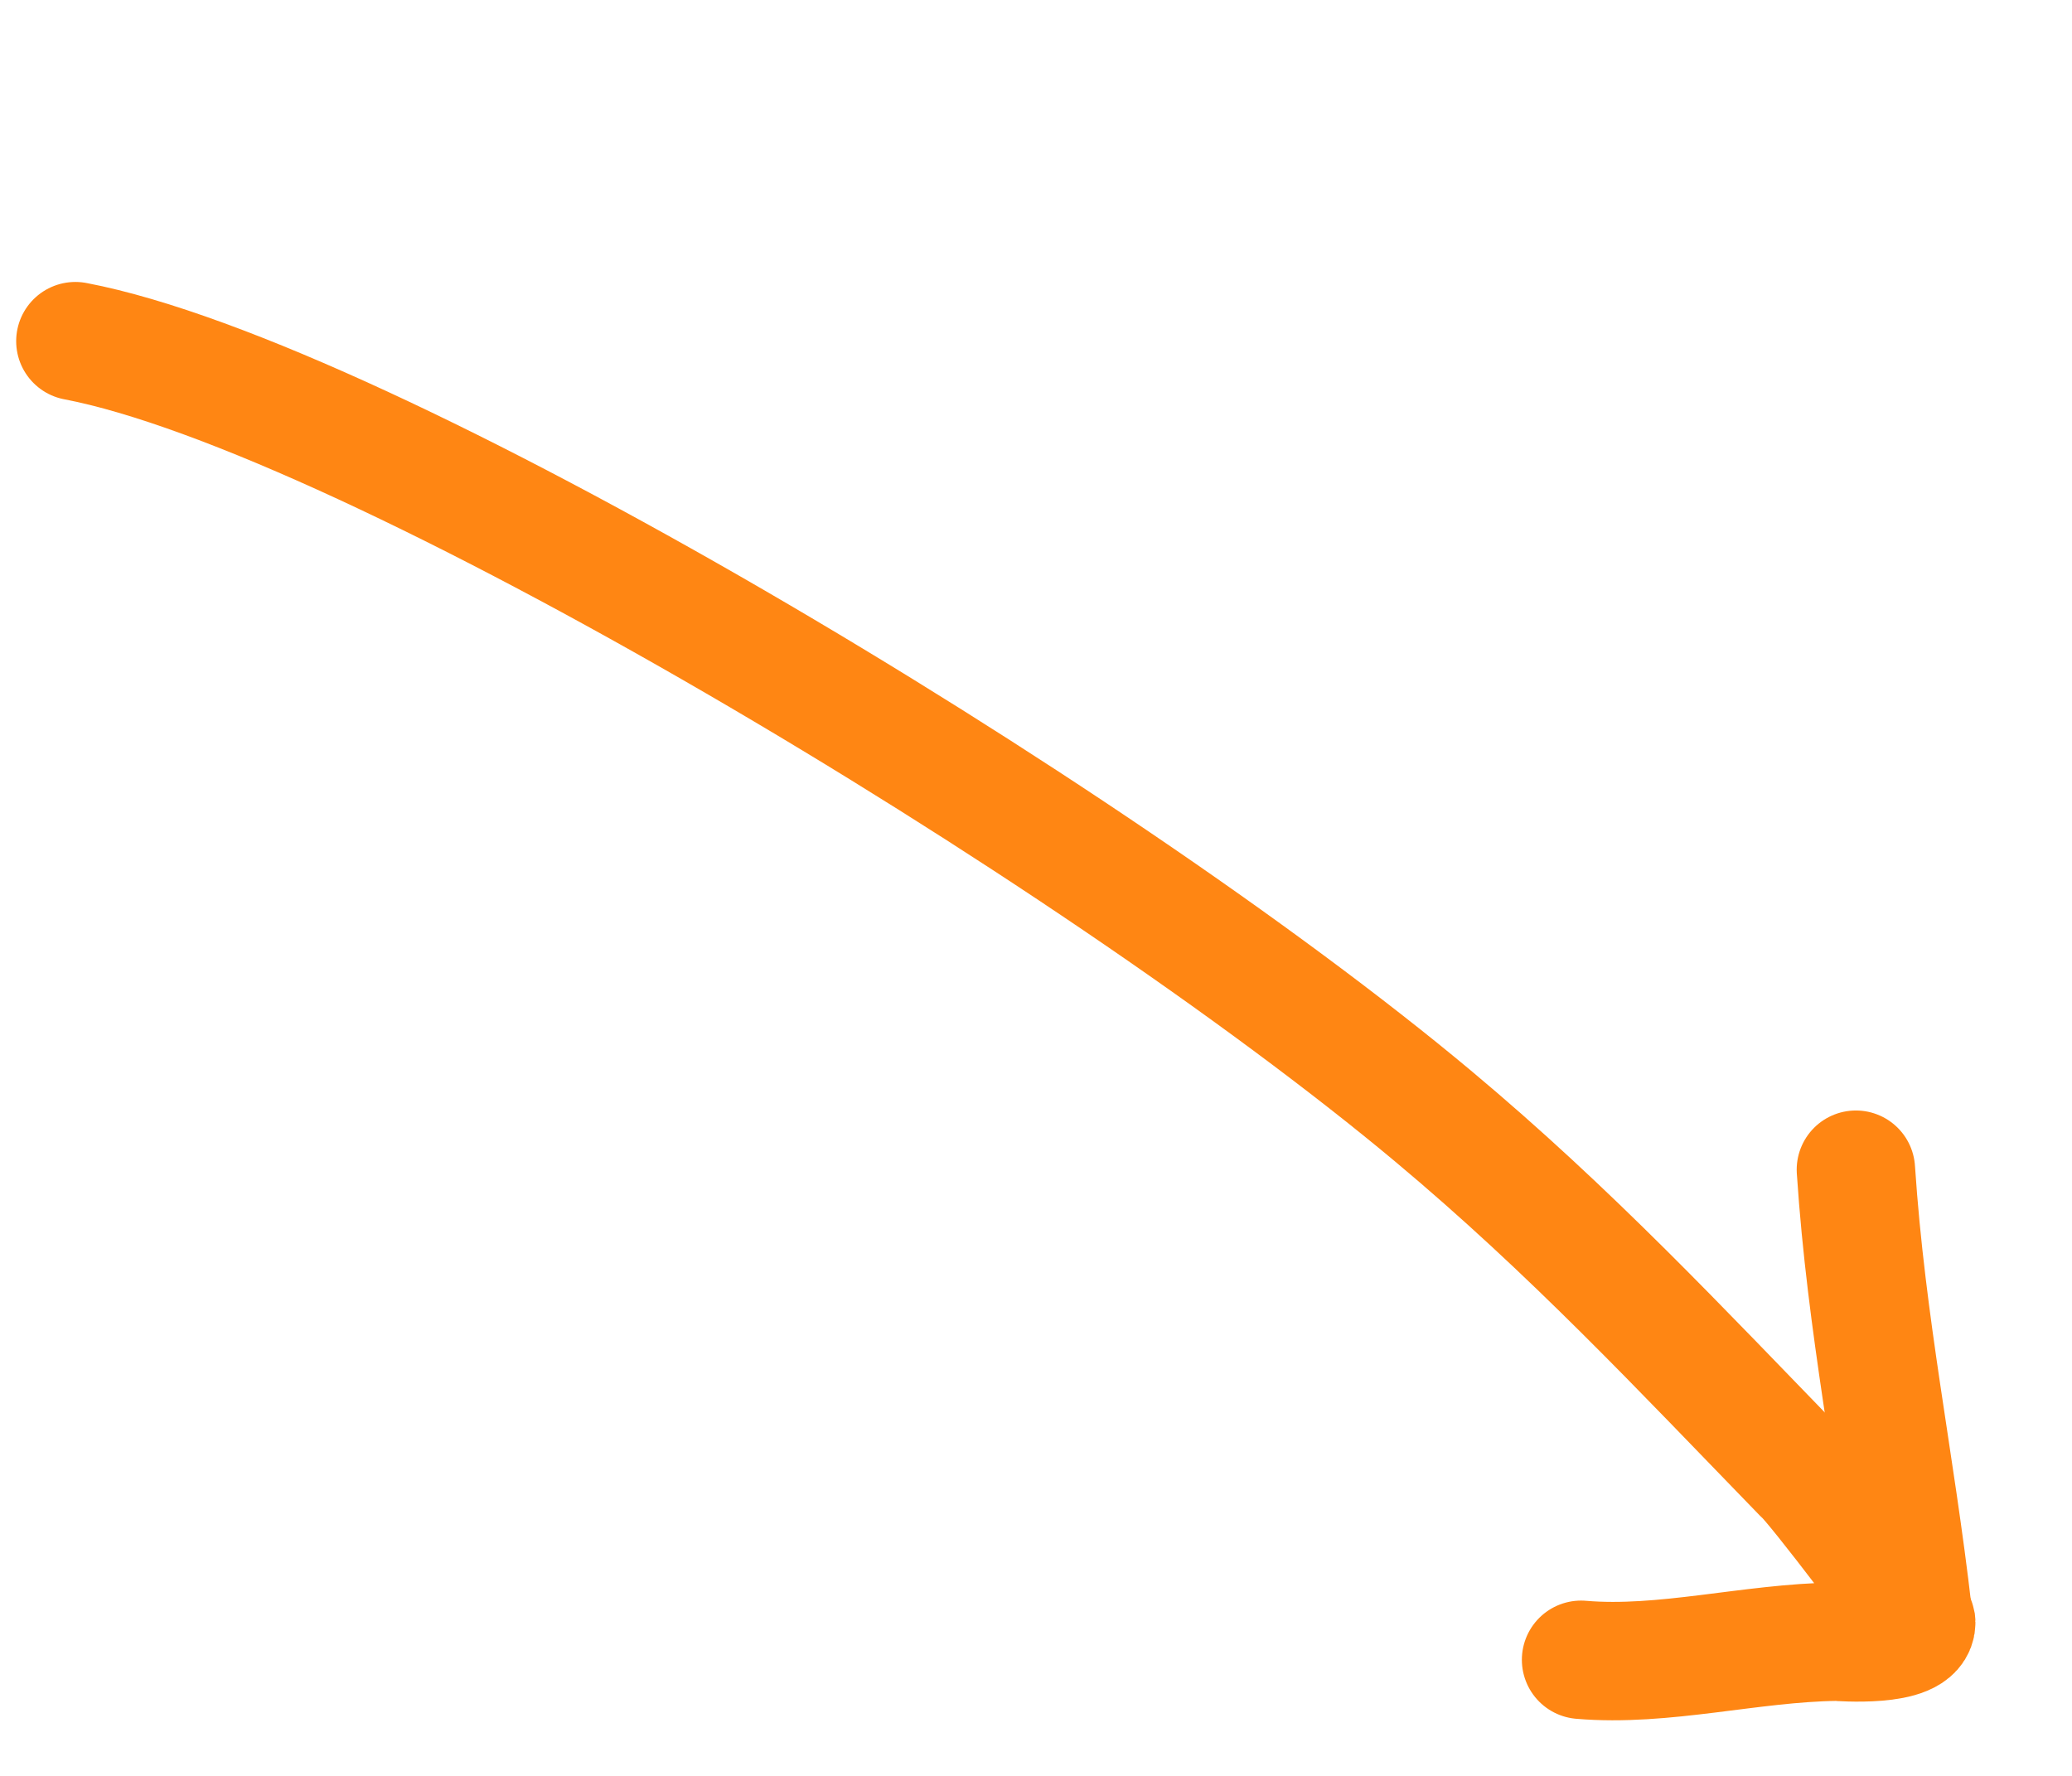 <svg width="175" height="150" viewBox="0 0 175 150" fill="none" xmlns="http://www.w3.org/2000/svg">
<path d="M6.366 28.815C31.105 33.533 91.98 69.981 121.028 94.264C132.702 104.024 141.875 113.876 152.207 124.514C153.179 125.254 161.796 136.679 161.843 137.002C161.935 139.222 155.218 138.667 155.079 138.667C147.852 138.76 140.532 140.795 133.536 140.194" stroke="#FF8613" stroke-width="10" stroke-linecap="round" stroke-linejoin="round"/>
<path d="M161.566 136.402C160.084 123.451 157.629 112.073 156.748 98.798" stroke="#FF8613" stroke-width="10" stroke-linecap="round" stroke-linejoin="round"/>
</svg>
